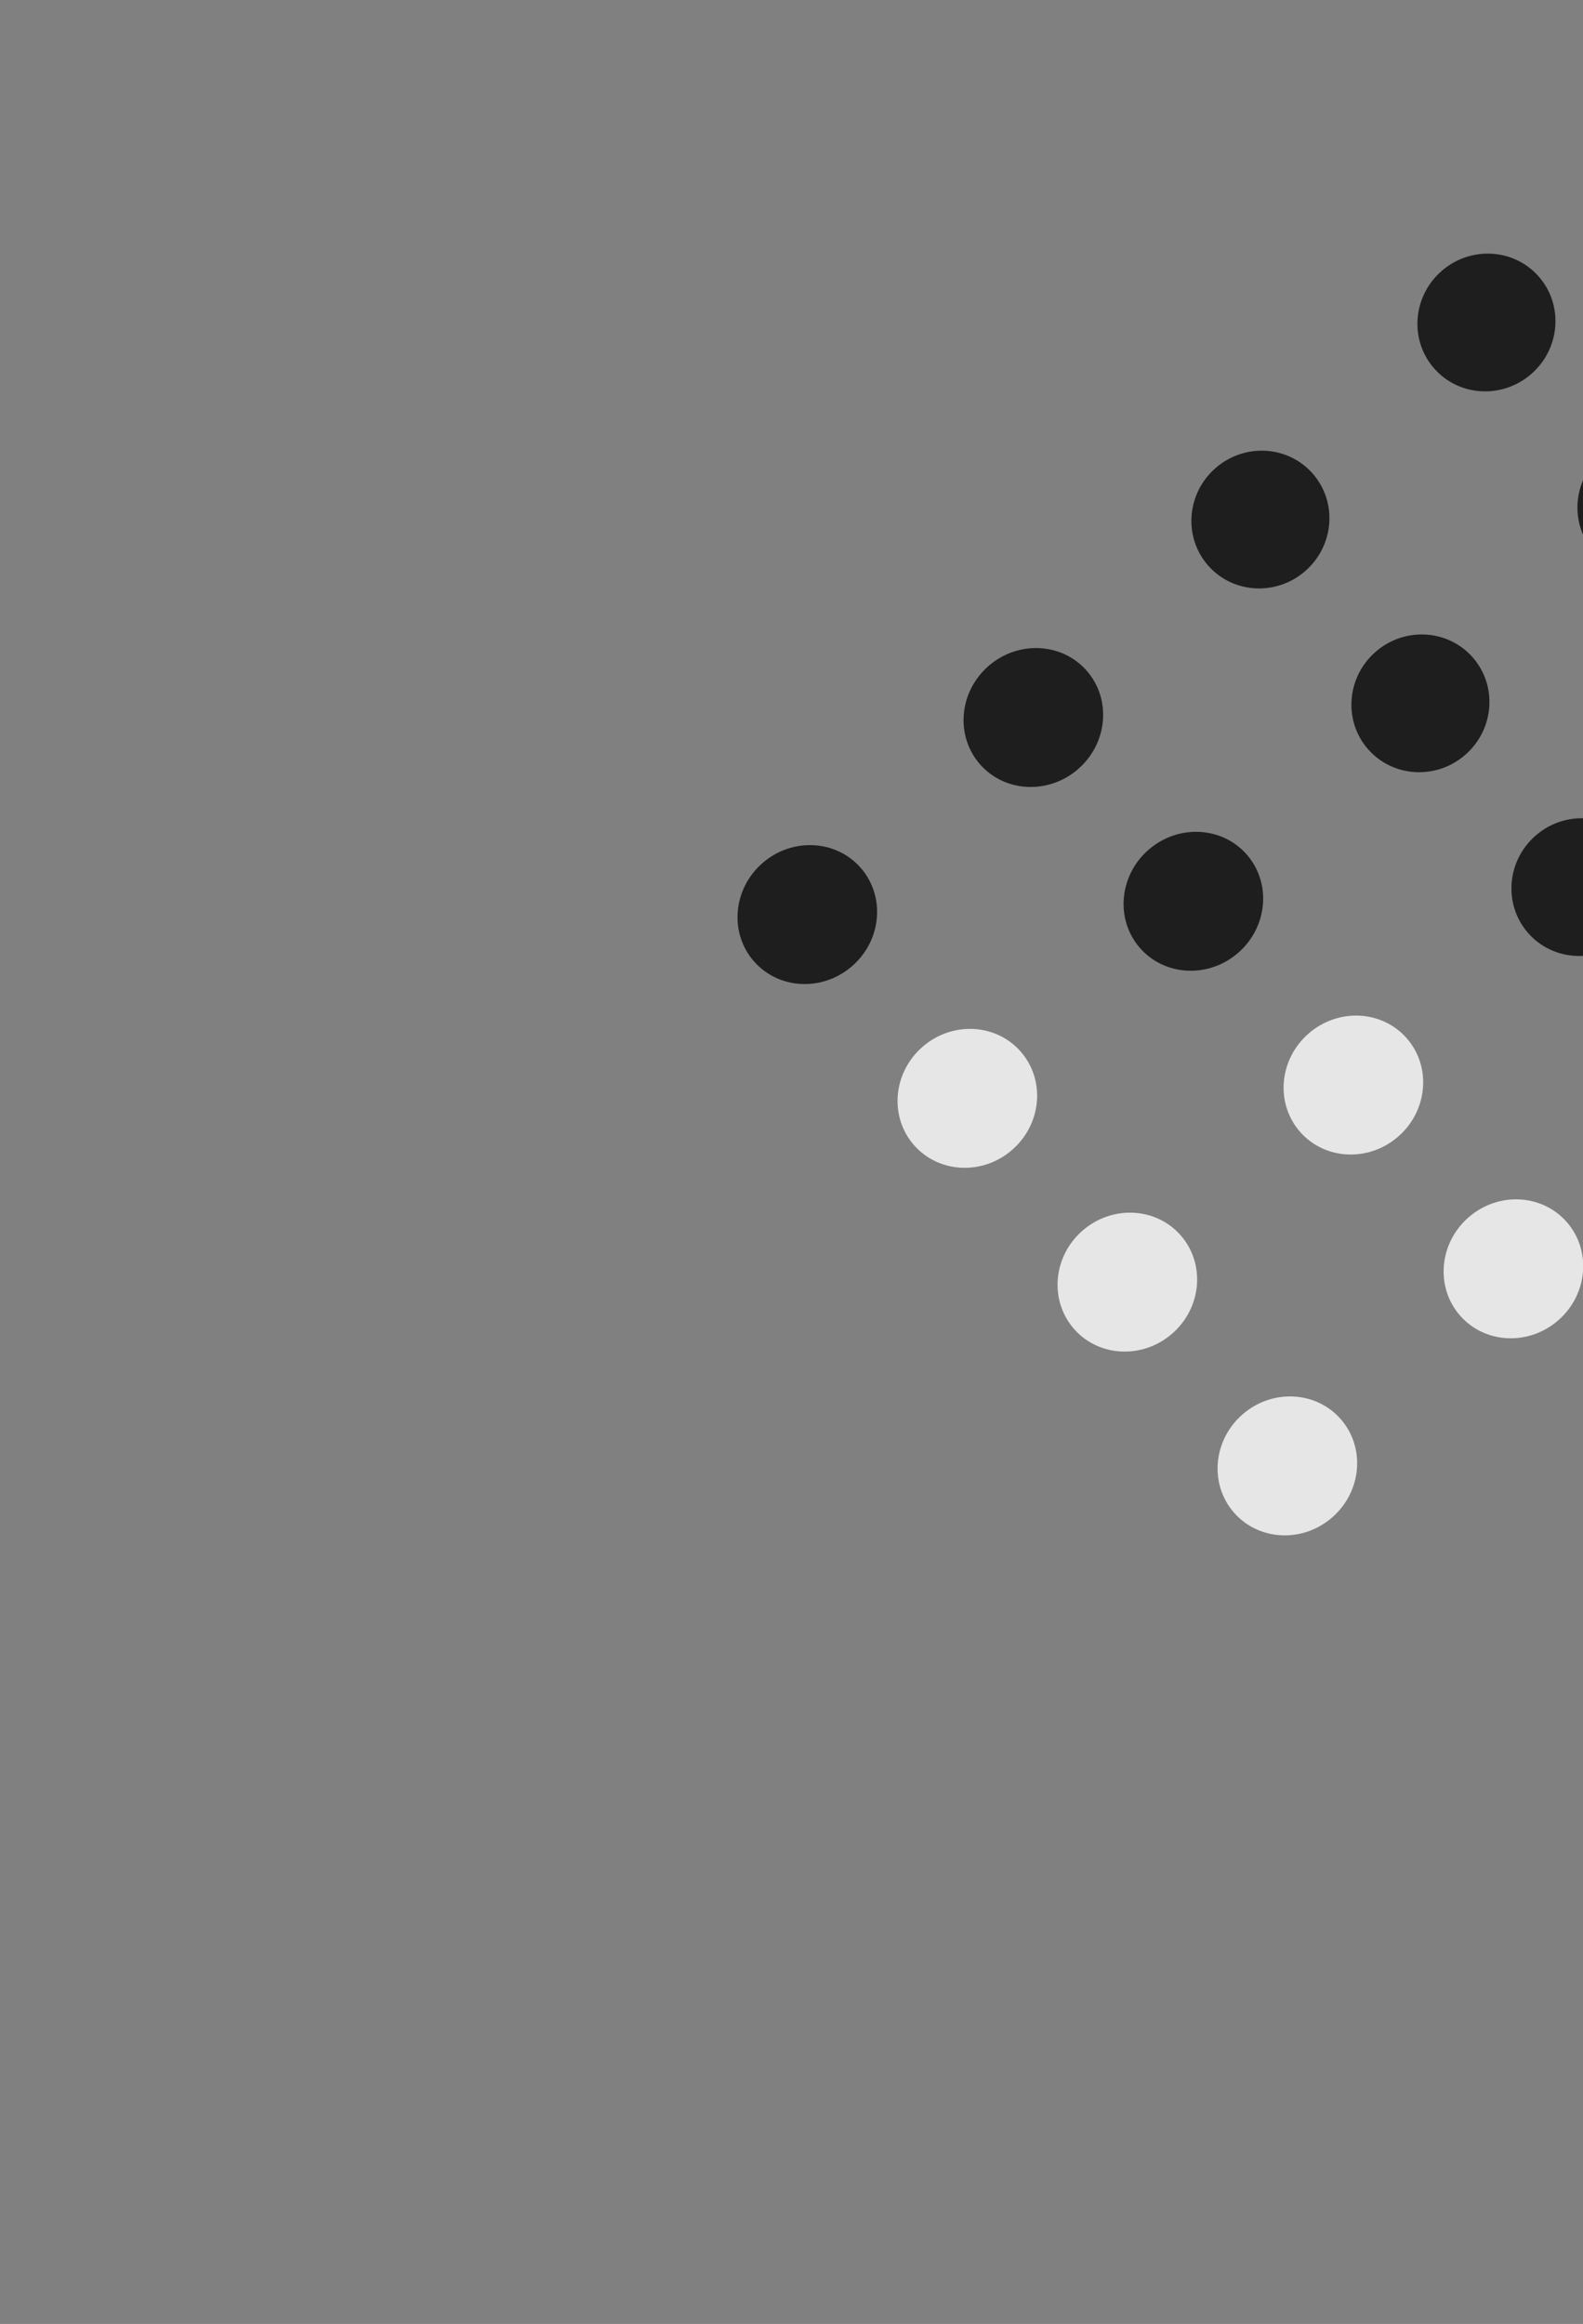 <svg width="259" height="380" viewBox="0 0 259 380" fill="none" xmlns="http://www.w3.org/2000/svg">
<rect x="0" y="0" width="259" height="380" fill="#808080" stroke="none"/>
<ellipse opacity="0.8" cx="132.087" cy="149.546" rx="11.606" ry="11.168" transform="rotate(-41.065 132.087 149.546)" fill="#060606"/>
<ellipse opacity="0.8" cx="158.269" cy="179.595" rx="11.606" ry="11.168" transform="rotate(-41.065 158.269 179.595)" fill="white"/>
<ellipse opacity="0.8" cx="184.449" cy="209.644" rx="11.606" ry="11.168" transform="rotate(-41.065 184.449 209.644)" fill="white"/>
<ellipse opacity="0.8" cx="210.631" cy="239.693" rx="11.606" ry="11.168" transform="rotate(-41.065 210.631 239.693)" fill="white"/>
<ellipse opacity="0.8" cx="169.069" cy="117.323" rx="11.606" ry="11.168" transform="rotate(-41.065 169.069 117.323)" fill="#060606"/>
<ellipse opacity="0.8" cx="195.251" cy="147.372" rx="11.606" ry="11.168" transform="rotate(-41.065 195.251 147.372)" fill="#060606"/>
<ellipse opacity="0.8" cx="221.433" cy="177.421" rx="11.606" ry="11.168" transform="rotate(-41.065 221.433 177.421)" fill="white"/>
<ellipse opacity="0.8" cx="247.614" cy="207.47" rx="11.606" ry="11.168" transform="rotate(-41.065 247.614 207.47)" fill="white"/>
<ellipse opacity="0.8" cx="206.219" cy="84.955" rx="11.387" ry="11.168" transform="rotate(-41.065 206.219 84.955)" fill="#060606"/>
<ellipse opacity="0.8" cx="232.4" cy="115.005" rx="11.387" ry="11.168" transform="rotate(-41.065 232.4 115.005)" fill="#060606"/>
<ellipse opacity="0.8" cx="258.581" cy="145.054" rx="11.387" ry="11.168" transform="rotate(-41.065 258.581 145.054)" fill="#060606"/>
<ellipse opacity="0.8" cx="243.202" cy="52.732" rx="11.387" ry="11.168" transform="rotate(-41.065 243.202 52.732)" fill="#060606"/>
<ellipse opacity="0.8" cx="269.384" cy="82.781" rx="11.387" ry="11.168" transform="rotate(-41.065 269.384 82.781)" fill="#060606"/>
</svg>
